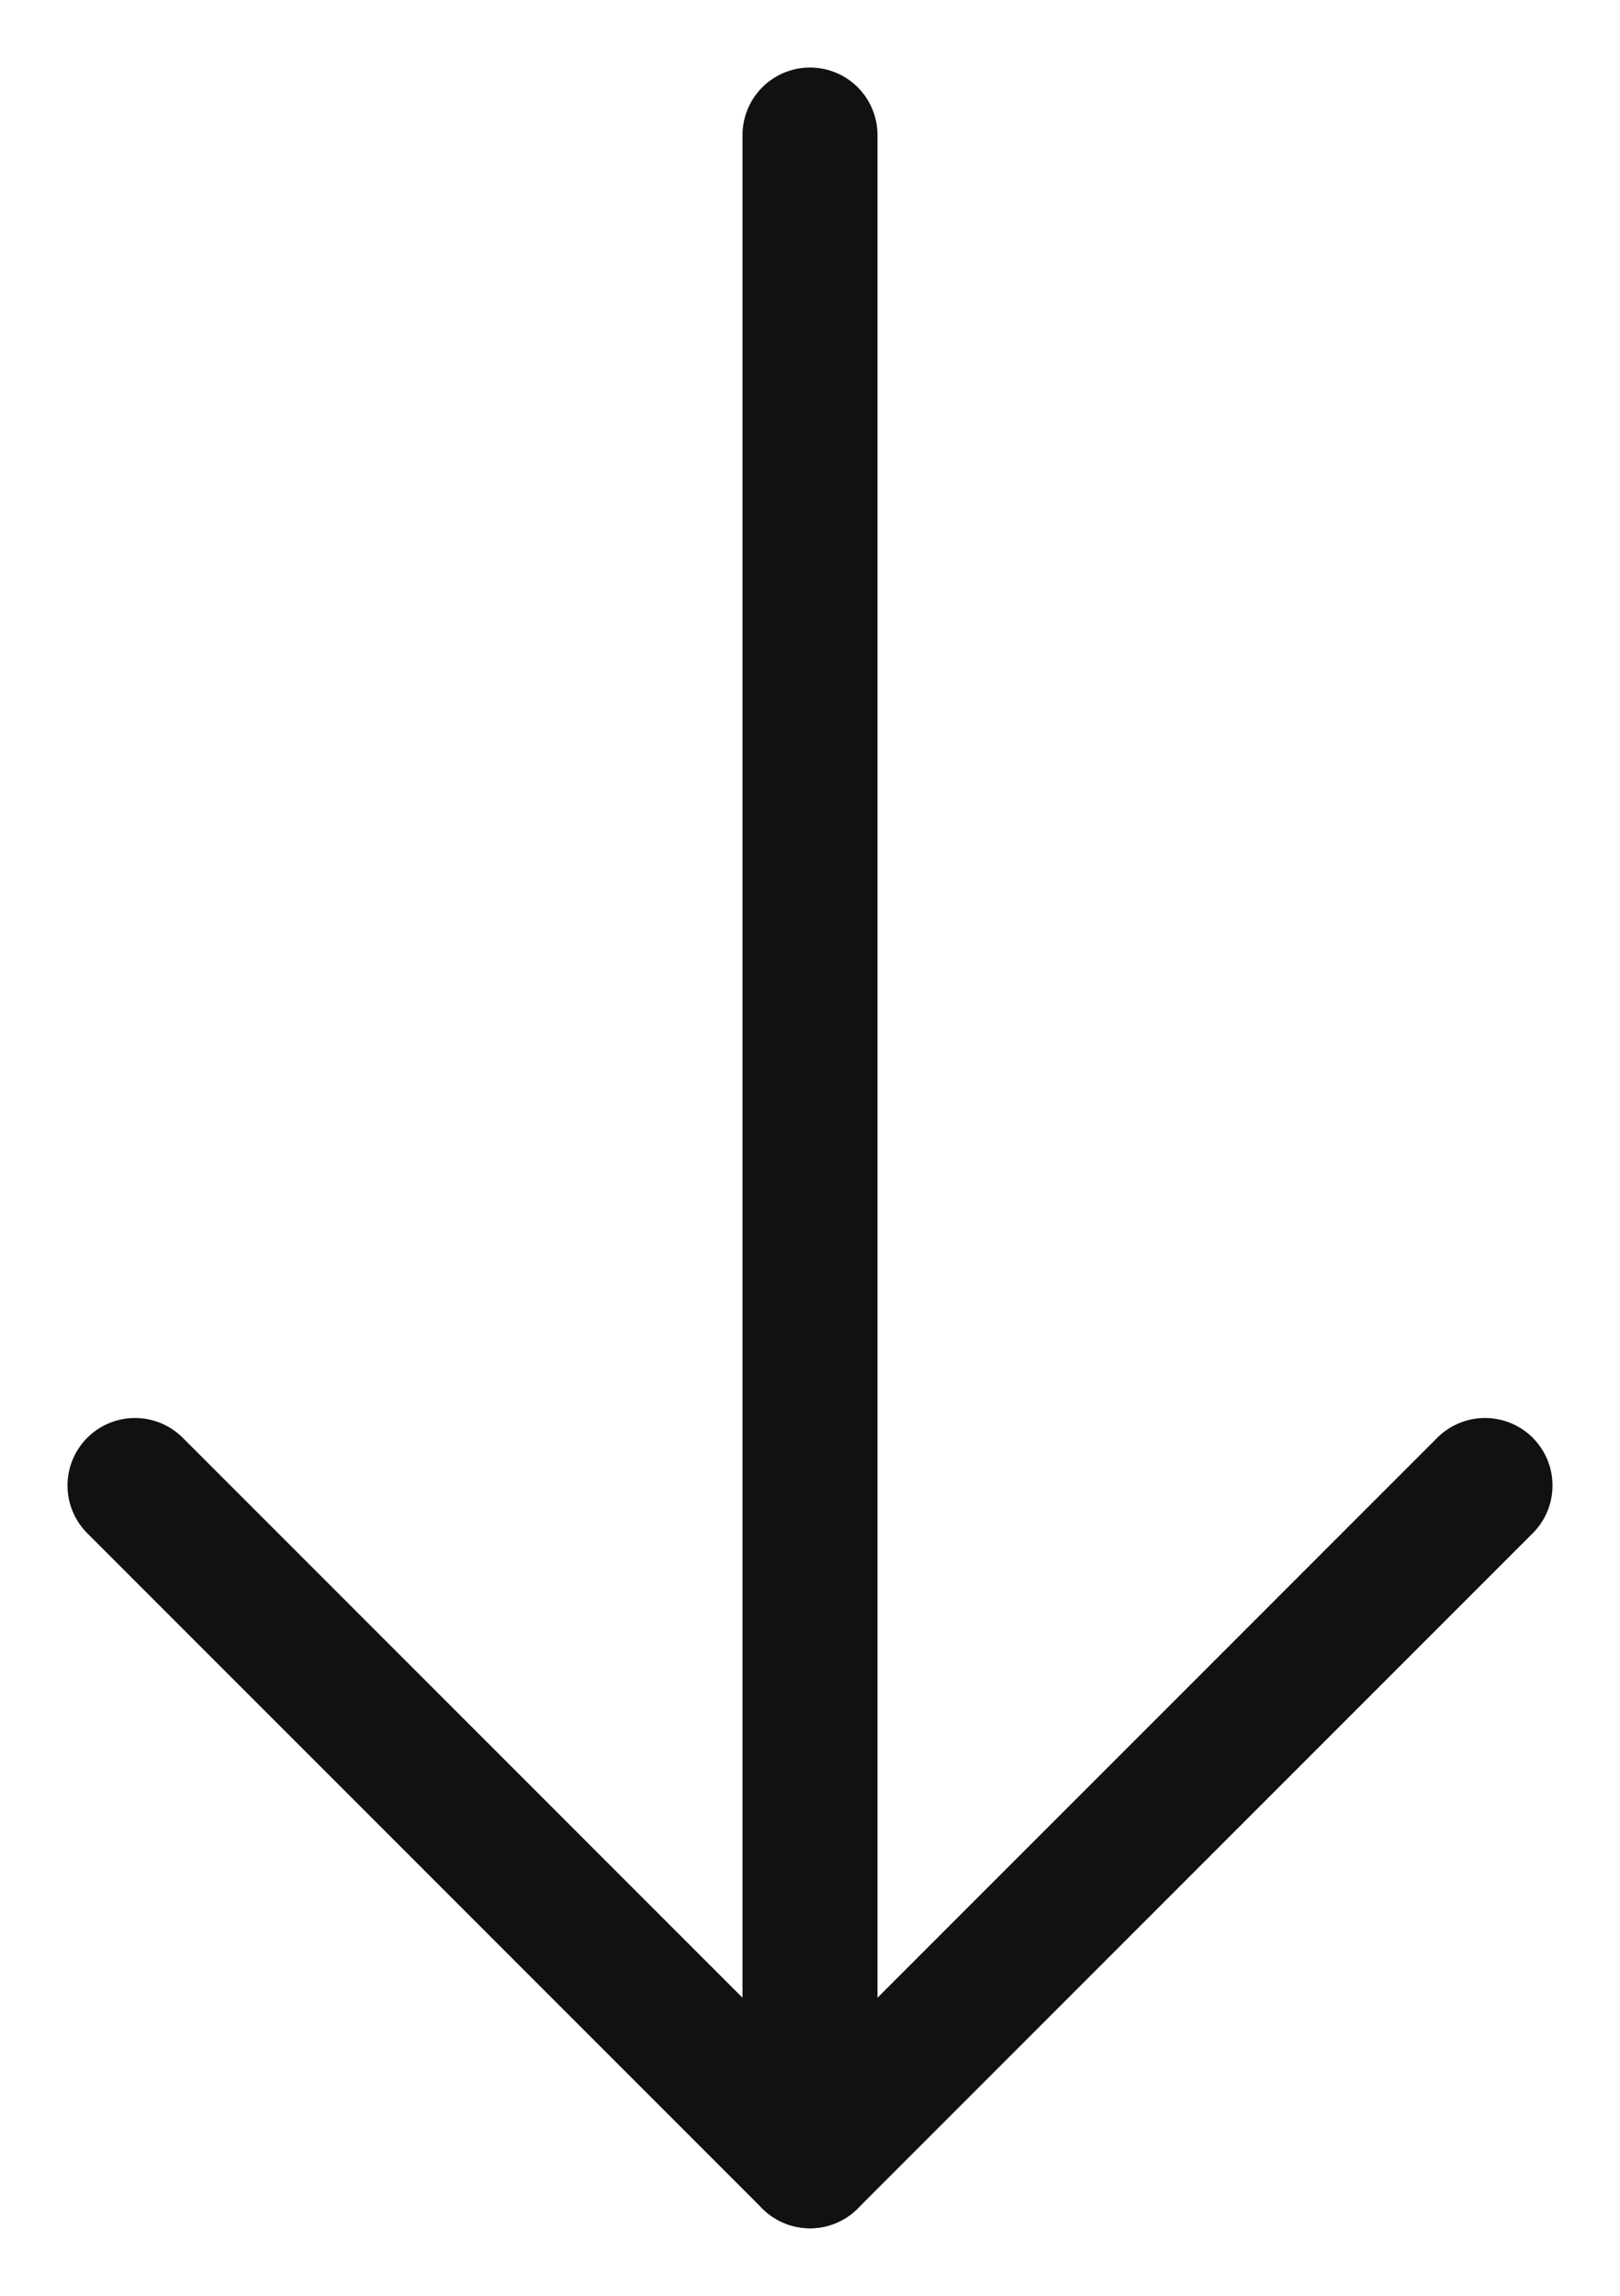 <svg width="12" height="17" viewBox="0 0 12 17" fill="none" xmlns="http://www.w3.org/2000/svg">
<path d="M6 1V16" stroke="#111111" stroke-linecap="round" stroke-linejoin="round"/>
<path d="M1 11L6 16L11 11" stroke="#111111" stroke-linecap="round" stroke-linejoin="round"/>
</svg>
